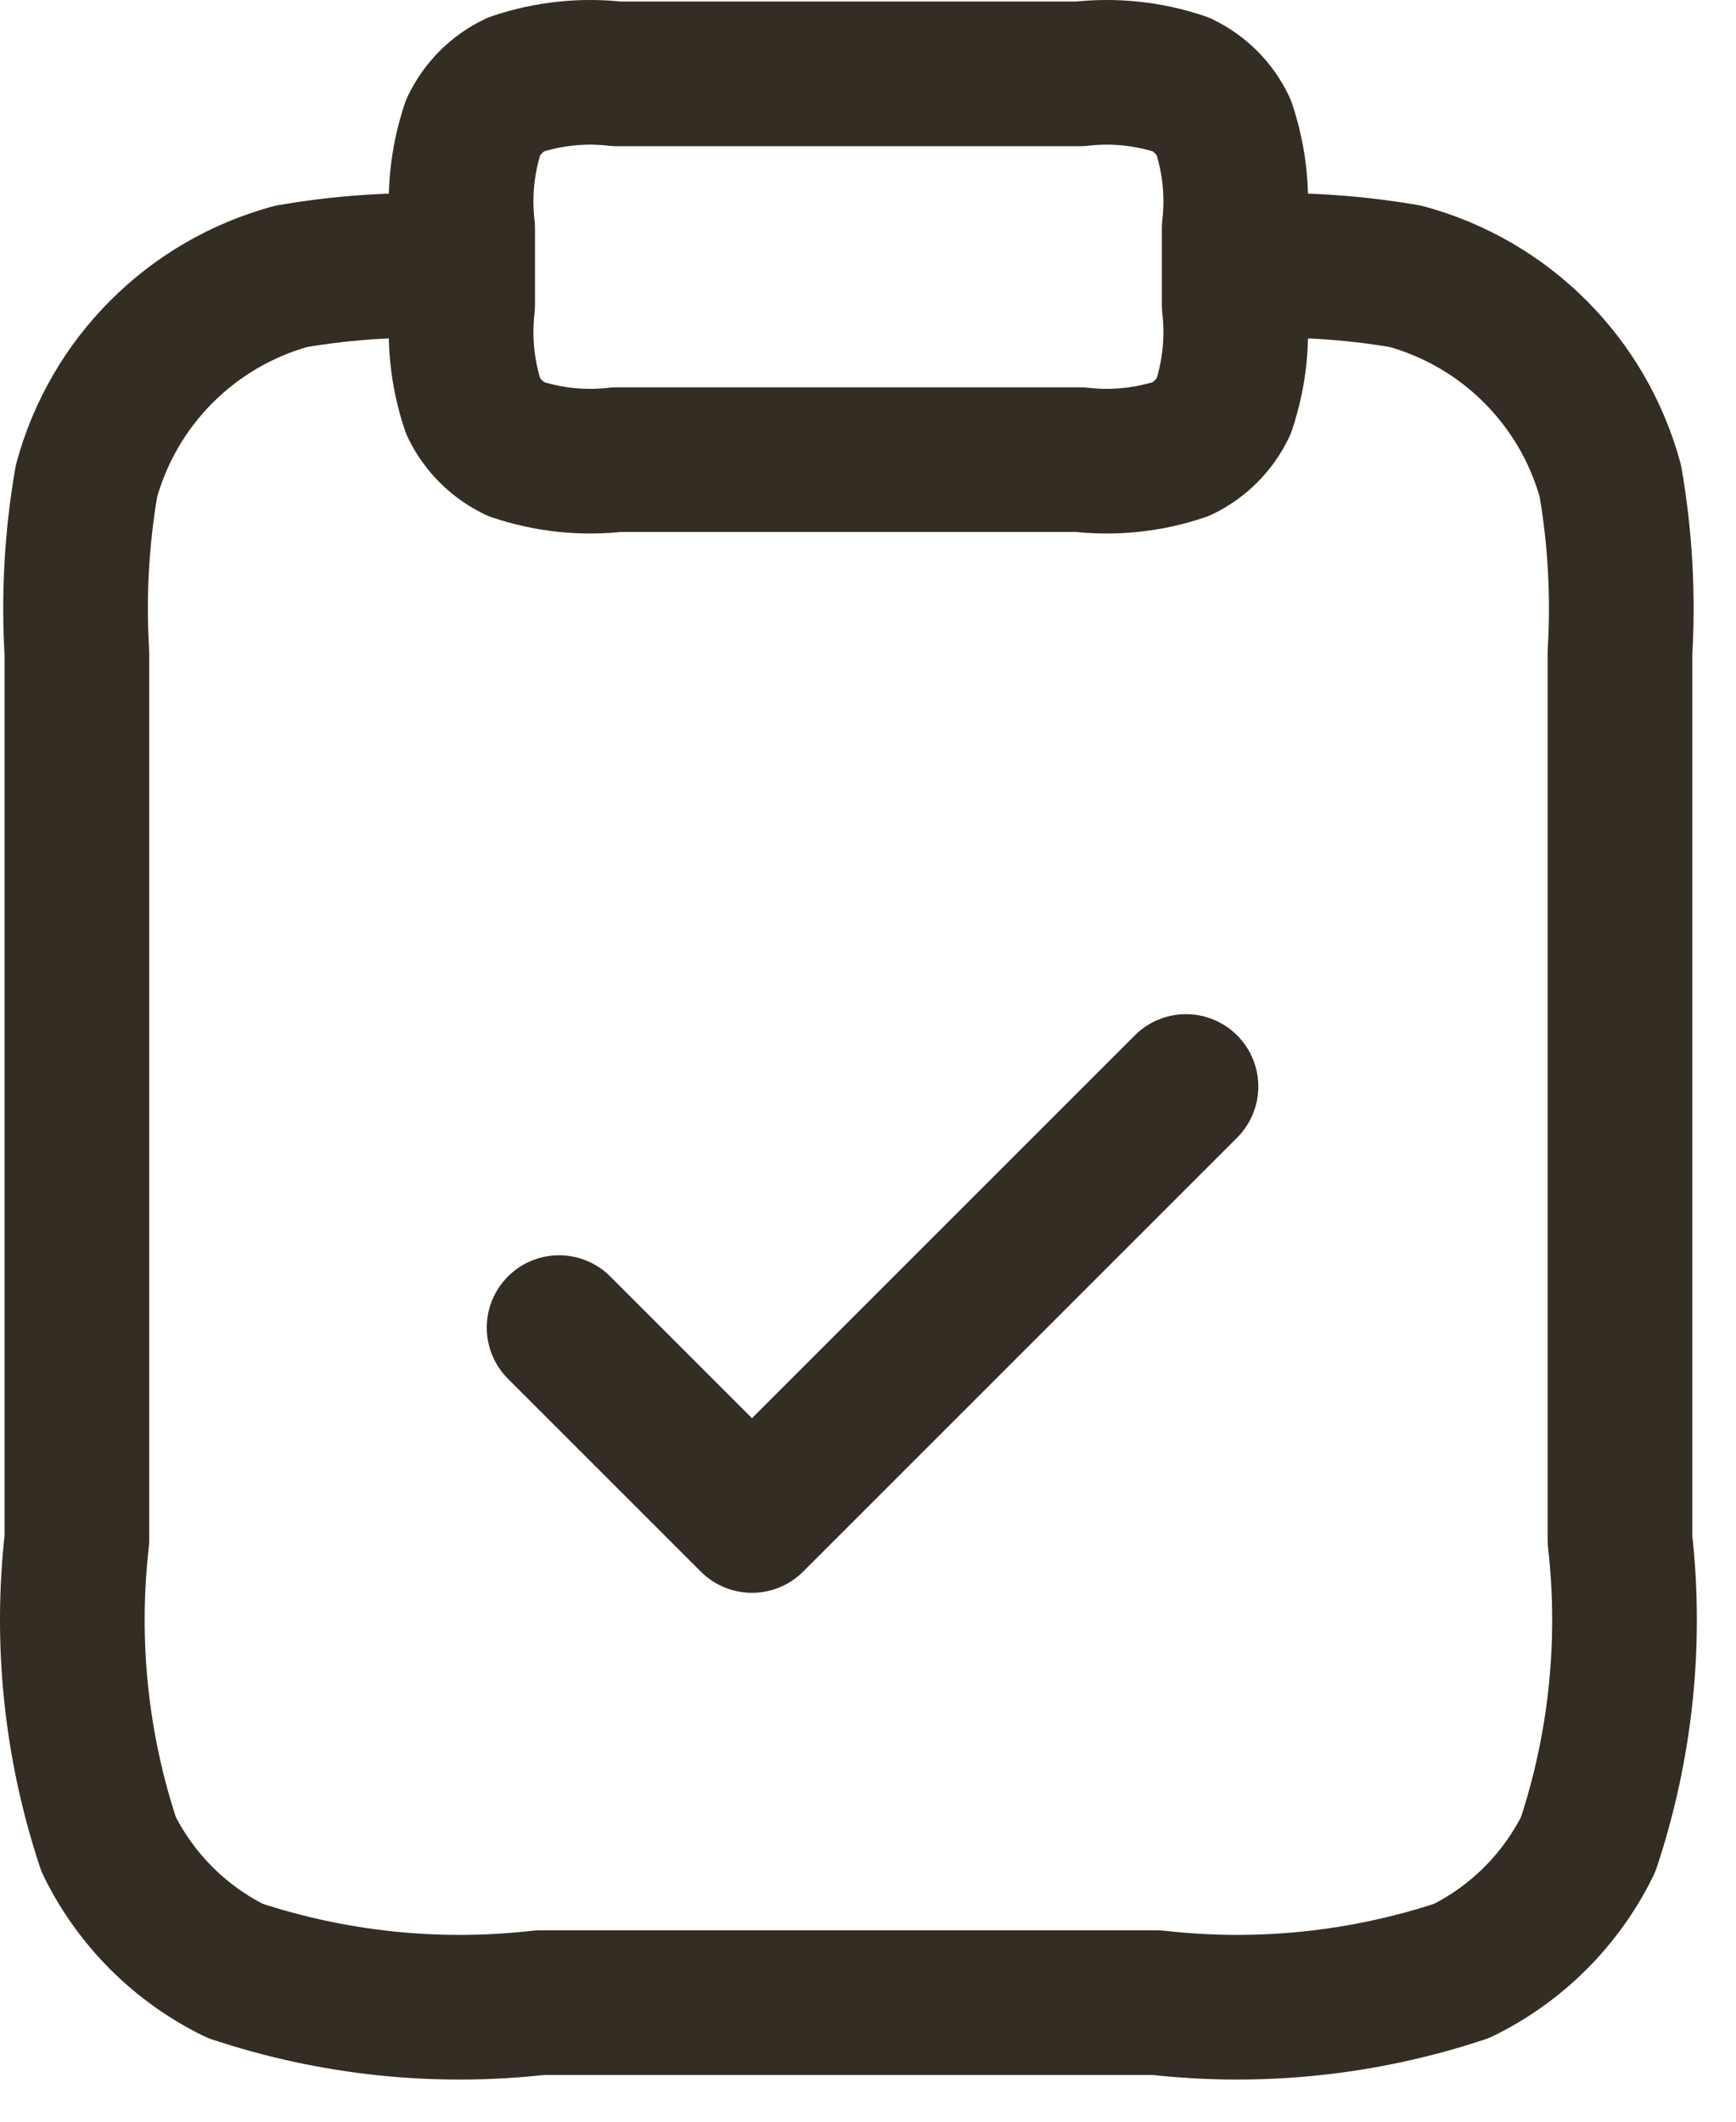 <svg width="18" height="22" viewBox="0 0 18 22" fill="none" xmlns="http://www.w3.org/2000/svg">
<path d="M12.797 2.766C13.392 2.731 13.99 2.764 14.577 2.866C15.084 3.005 15.547 3.273 15.918 3.645C16.29 4.016 16.558 4.479 16.697 4.986C16.799 5.573 16.832 6.171 16.797 6.766V15.966C16.918 17.031 16.805 18.109 16.467 19.126C16.187 19.696 15.727 20.156 15.157 20.436C14.14 20.774 13.062 20.887 11.997 20.766H5.597C4.532 20.887 3.454 20.774 2.437 20.436C1.867 20.156 1.407 19.696 1.127 19.126C0.789 18.109 0.676 17.031 0.797 15.966V6.766C0.762 6.171 0.795 5.573 0.897 4.986C1.036 4.479 1.304 4.016 1.676 3.645C2.048 3.273 2.51 3.005 3.017 2.866C3.605 2.764 4.202 2.731 4.797 2.766M5.797 13.766L7.797 15.766L12.297 11.266M6.397 4.766H11.197C11.551 4.807 11.909 4.769 12.247 4.656C12.44 4.563 12.595 4.408 12.687 4.216C12.8 3.878 12.838 3.52 12.797 3.166V2.366C12.838 2.012 12.8 1.654 12.687 1.316C12.595 1.124 12.44 0.968 12.247 0.876C11.909 0.763 11.551 0.725 11.197 0.766H6.397C6.043 0.725 5.685 0.763 5.347 0.876C5.155 0.968 5 1.124 4.907 1.316C4.794 1.654 4.756 2.012 4.797 2.366V3.166C4.756 3.52 4.794 3.878 4.907 4.216C5 4.408 5.155 4.563 5.347 4.656C5.685 4.769 6.043 4.807 6.397 4.766Z" stroke="#342D23" stroke-width="1.5" stroke-linecap="round" stroke-linejoin="round"/>
</svg>
